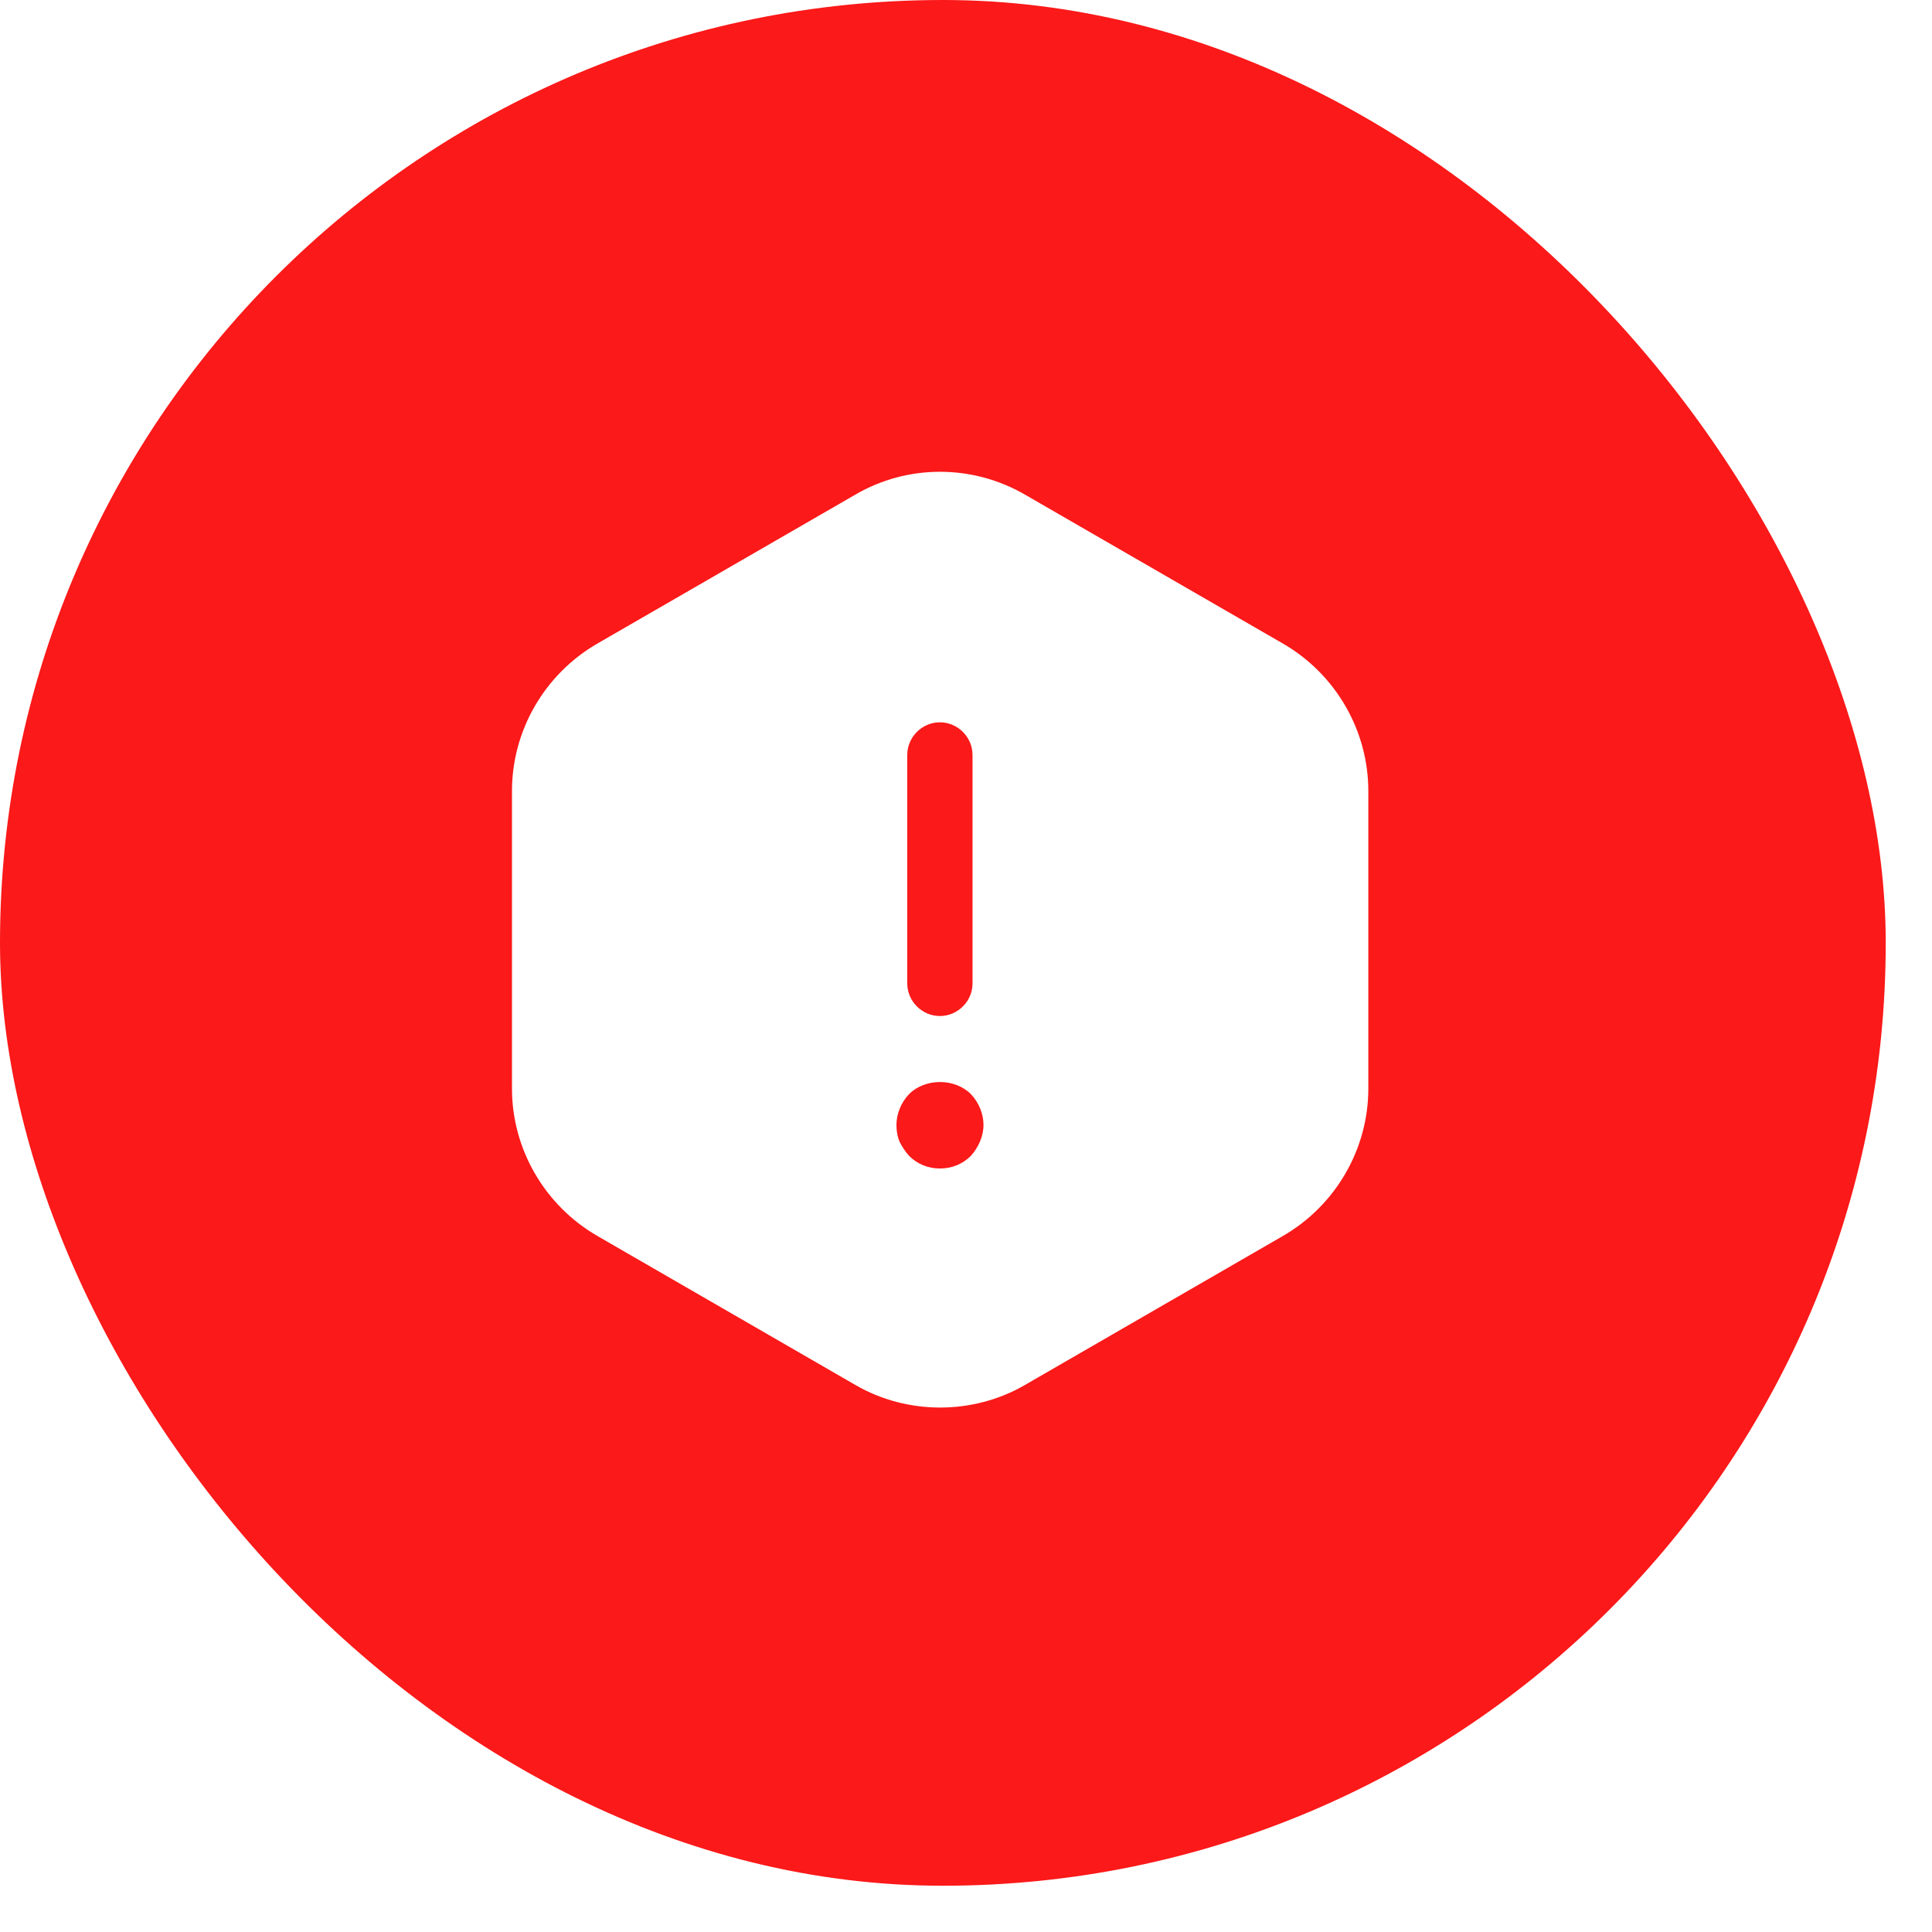 <svg width="37" height="37" viewBox="0 0 37 37" fill="none" xmlns="http://www.w3.org/2000/svg">
<g filter="url(#filter0_b_400_1862)">
<rect width="36.114" height="36.114" rx="18.057" fill="#FB1919"/>
</g>
<path d="M18.005 26.956C17.446 26.956 16.88 26.814 16.38 26.523L11.43 23.664C10.43 23.081 9.805 22.006 9.805 20.848V15.148C9.805 13.989 10.43 12.914 11.43 12.331L16.38 9.473C17.38 8.889 18.621 8.889 19.63 9.473L24.58 12.331C25.58 12.914 26.205 13.989 26.205 15.148V20.848C26.205 22.006 25.58 23.081 24.58 23.664L19.63 26.523C19.13 26.814 18.563 26.956 18.005 26.956Z" fill="white"/>
<path d="M18.001 22.378C17.776 22.378 17.568 22.295 17.41 22.136C17.335 22.053 17.276 21.961 17.226 21.861C17.185 21.761 17.168 21.653 17.168 21.545C17.168 21.328 17.26 21.111 17.41 20.953C17.718 20.645 18.285 20.645 18.593 20.953C18.743 21.111 18.835 21.328 18.835 21.545C18.835 21.653 18.81 21.761 18.768 21.861C18.726 21.961 18.668 22.053 18.593 22.136C18.435 22.295 18.226 22.378 18.001 22.378Z" fill="#FB1919"/>
<path d="M18 19.458C17.658 19.458 17.375 19.175 17.375 18.833V14.458C17.375 14.116 17.658 13.833 18 13.833C18.342 13.833 18.625 14.116 18.625 14.458V18.833C18.625 19.175 18.342 19.458 18 19.458Z" fill="#FB1919"/>
<defs>
<filter id="filter0_b_400_1862" x="-12.56" y="-12.56" width="61.233" height="61.234" filterUnits="userSpaceOnUse" color-interpolation-filters="sRGB">
<feFlood flood-opacity="0" result="BackgroundImageFix"/>
<feGaussianBlur in="BackgroundImageFix" stdDeviation="6.28"/>
<feComposite in2="SourceAlpha" operator="in" result="effect1_backgroundBlur_400_1862"/>
<feBlend mode="normal" in="SourceGraphic" in2="effect1_backgroundBlur_400_1862" result="shape"/>
</filter>
</defs>
</svg>
